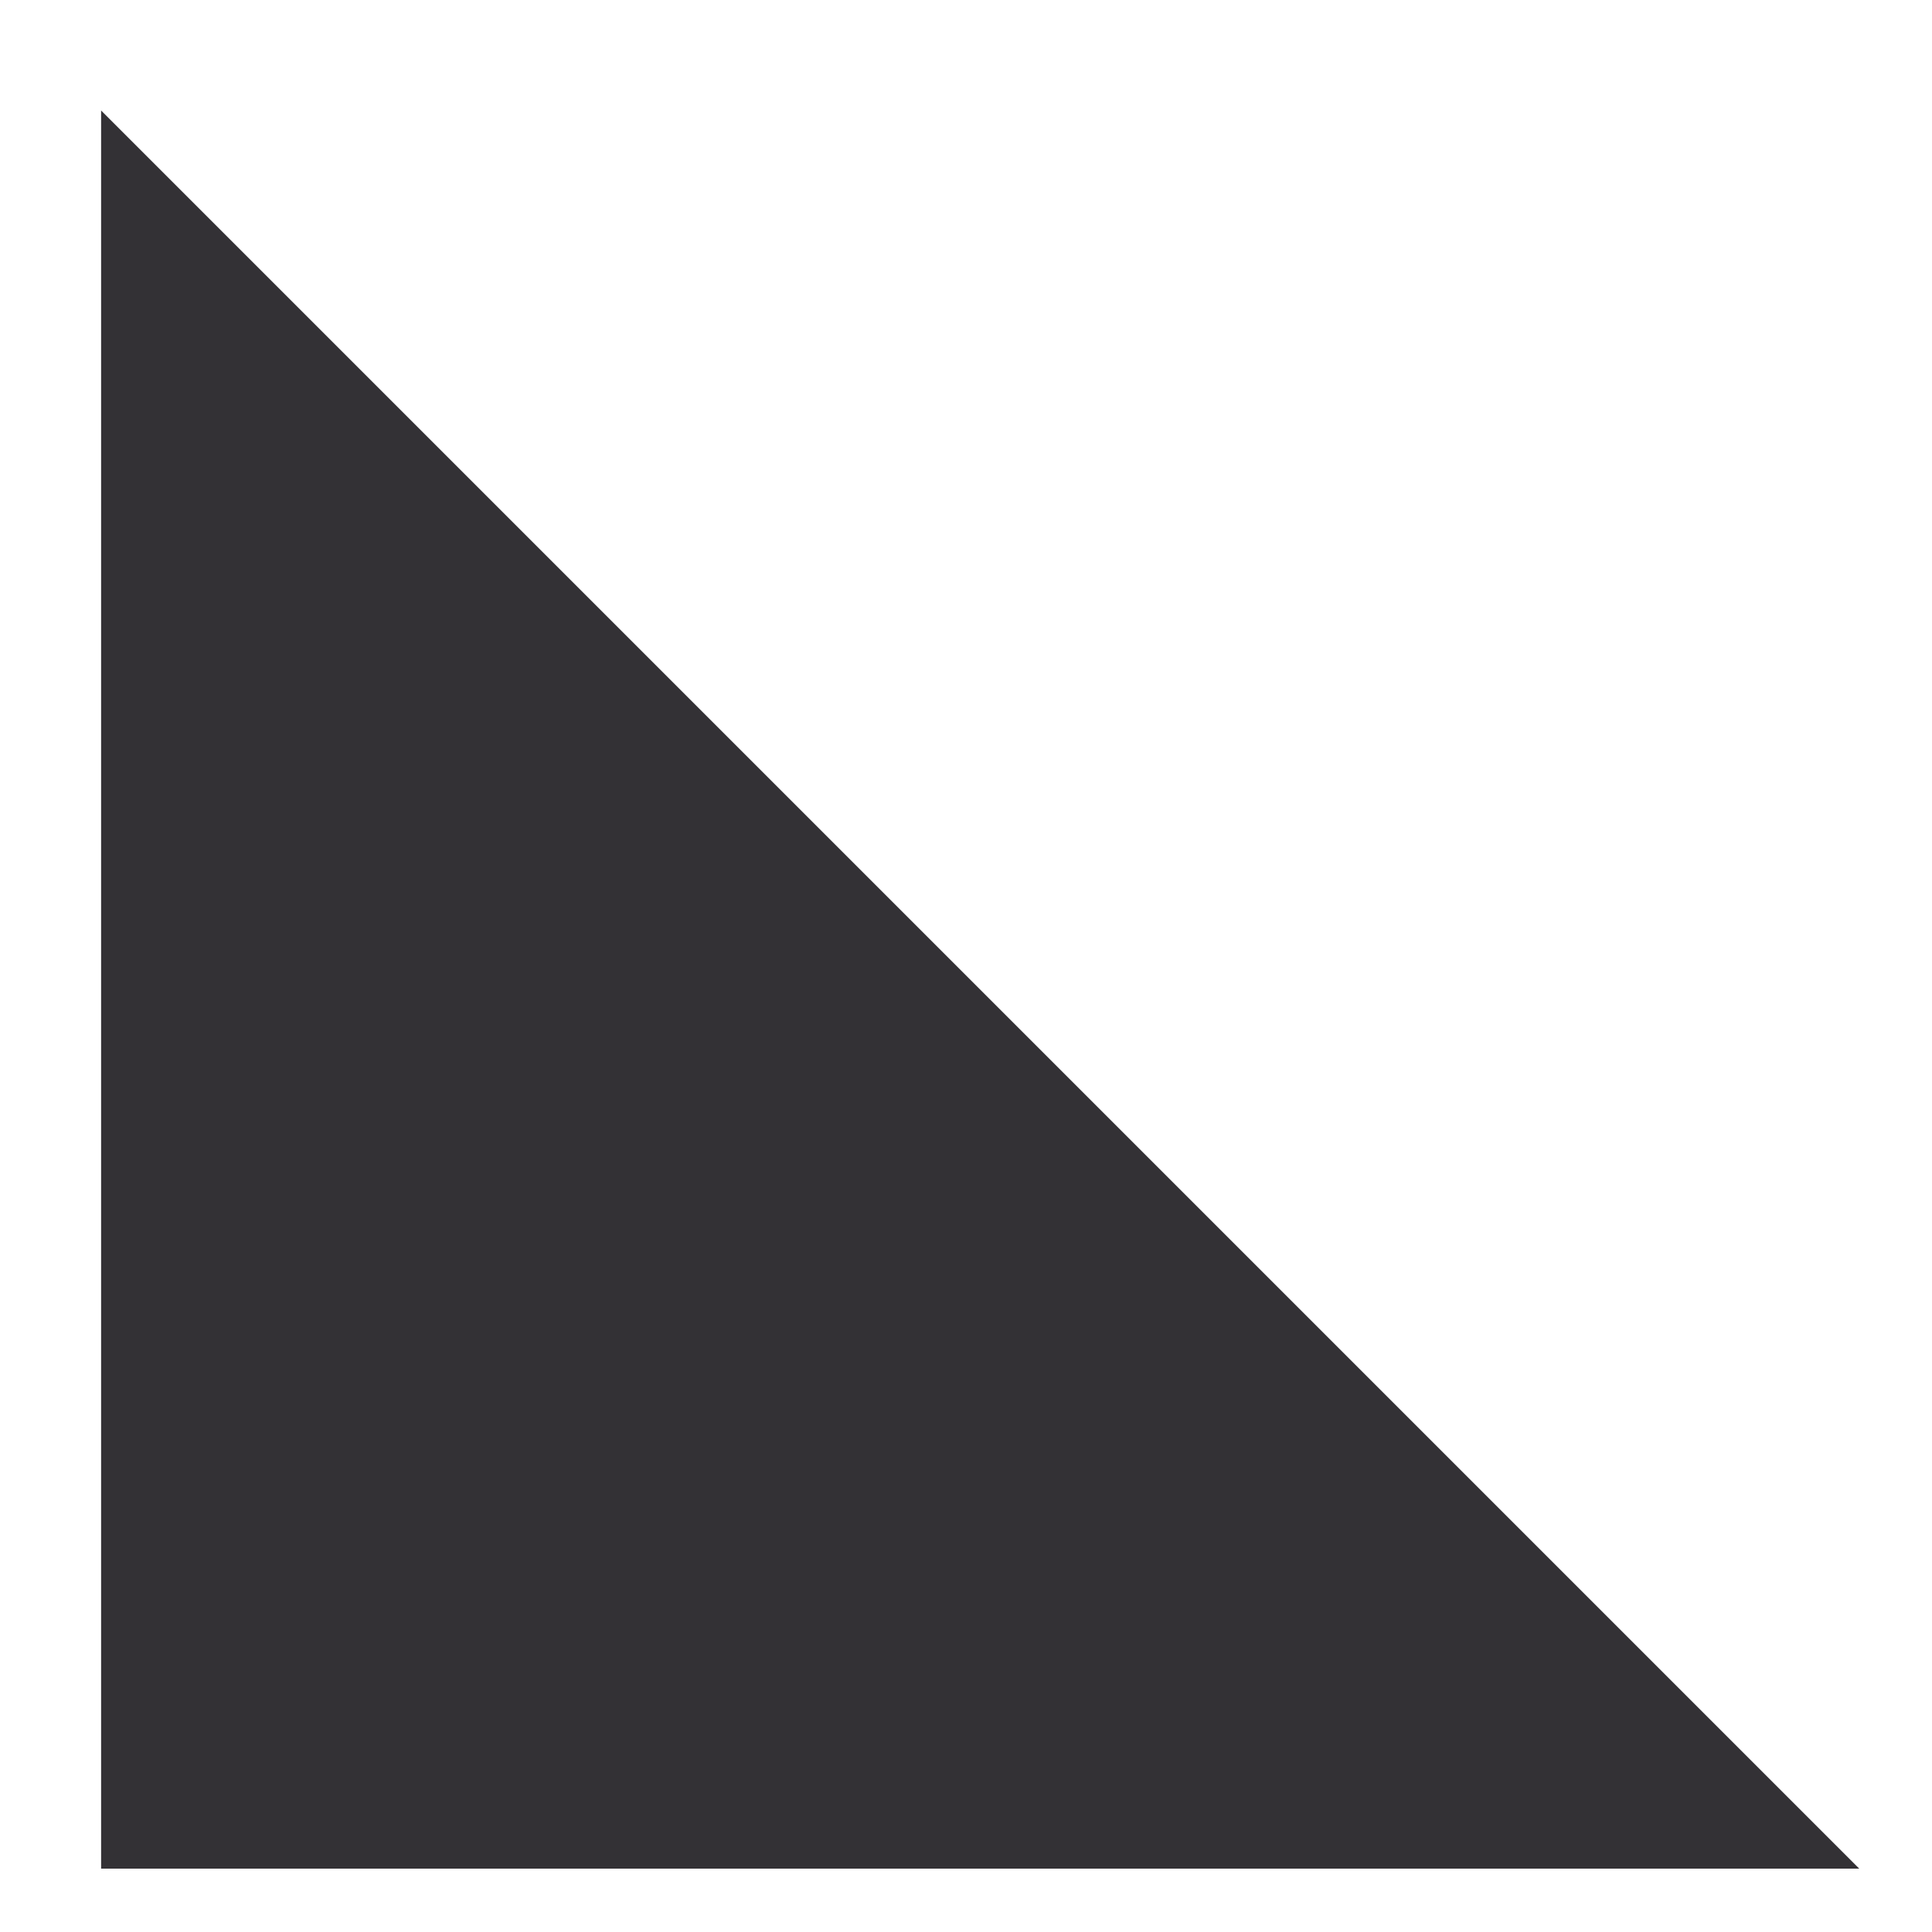 <svg width="200" height="200" xmlns="http://www.w3.org/2000/svg">
 <!-- Created with Method Draw - http://github.com/duopixel/Method-Draw/ -->
 <g id="Layer_1">
  <title>Layer 1</title>
  <path id="svg_7" d="m10.467,193.438l0,-182l182,182l-182,0z"  fill="#333135"/>
 </g>
</svg>